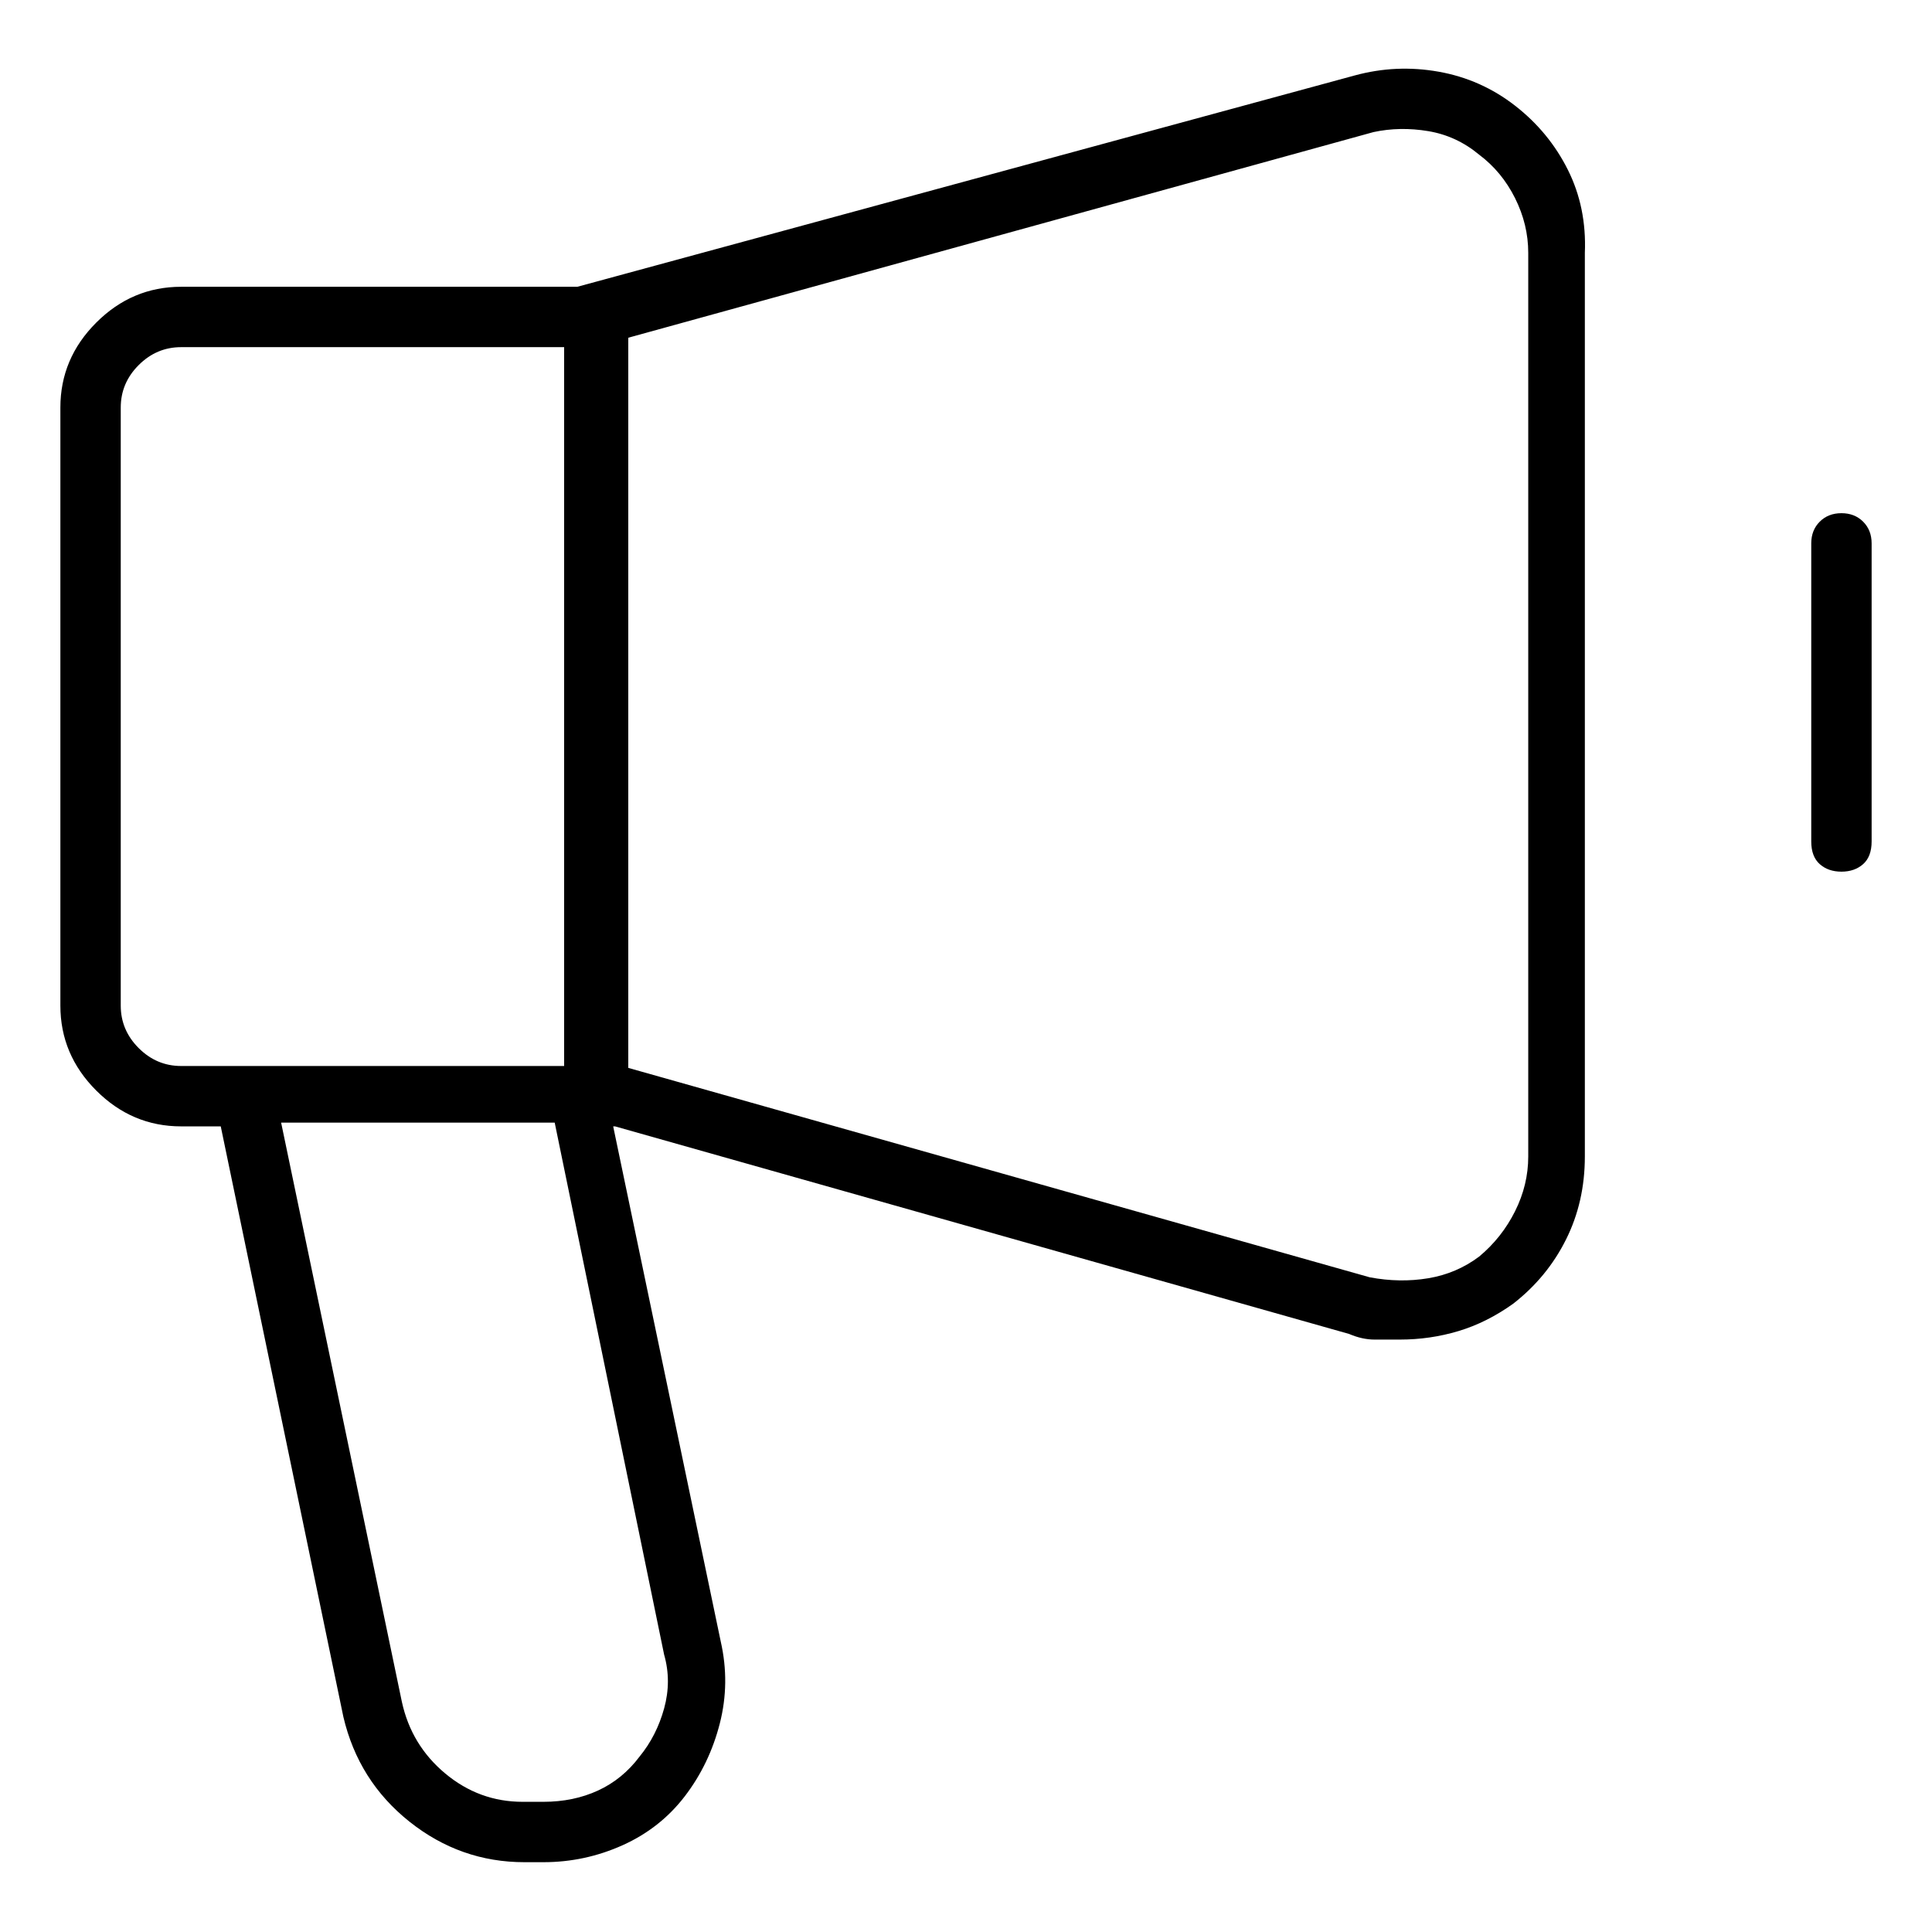 <svg viewBox="0 0 1024 1024" xmlns="http://www.w3.org/2000/svg">
  <path transform="scale(1, -1) translate(0, -960)" fill="currentColor" d="M803 904q-18 14 -40.5 18t-44.5 -2l-412 -112h-210q-26 0 -45 -19t-19 -45v-317q0 -26 19 -45t45 -19h21l65 -313q8 -34 35 -55.5t61 -21.5h10q22 0 42 9t33 26t18.5 38.5t0.5 43.5l-57 273h1l389 -110q7 -3 13.5 -3h13.5q16 0 31 4.5t29 14.5q18 14 28 34t10 44v479 q1 24 -9 44t-28 34v0zM96 395q-13 0 -22.5 9.5t-9.5 22.5v317q0 13 9.5 22.5t22.5 9.5h203v-381h-203zM352 83q4 -14 0 -28.5t-13 -25.5q-9 -12 -22 -18t-29 -6h-11q-23 0 -41 15t-23 38l-64 307h145l58 -282v0zM810 347q0 -15 -7 -29t-19 -24q-12 -9 -27 -11.5t-31 0.5 l-393 111v387l395 109q14 3 29 0.5t27 -12.5q12 -9 19 -23t7 -29v-479zM976 688q-7 0 -11.5 -4.5t-4.5 -11.5v-158q0 -8 4.5 -12t11.5 -4t11.5 4t4.5 12v158q0 7 -4.5 11.5t-11.5 4.5z" />
</svg>
